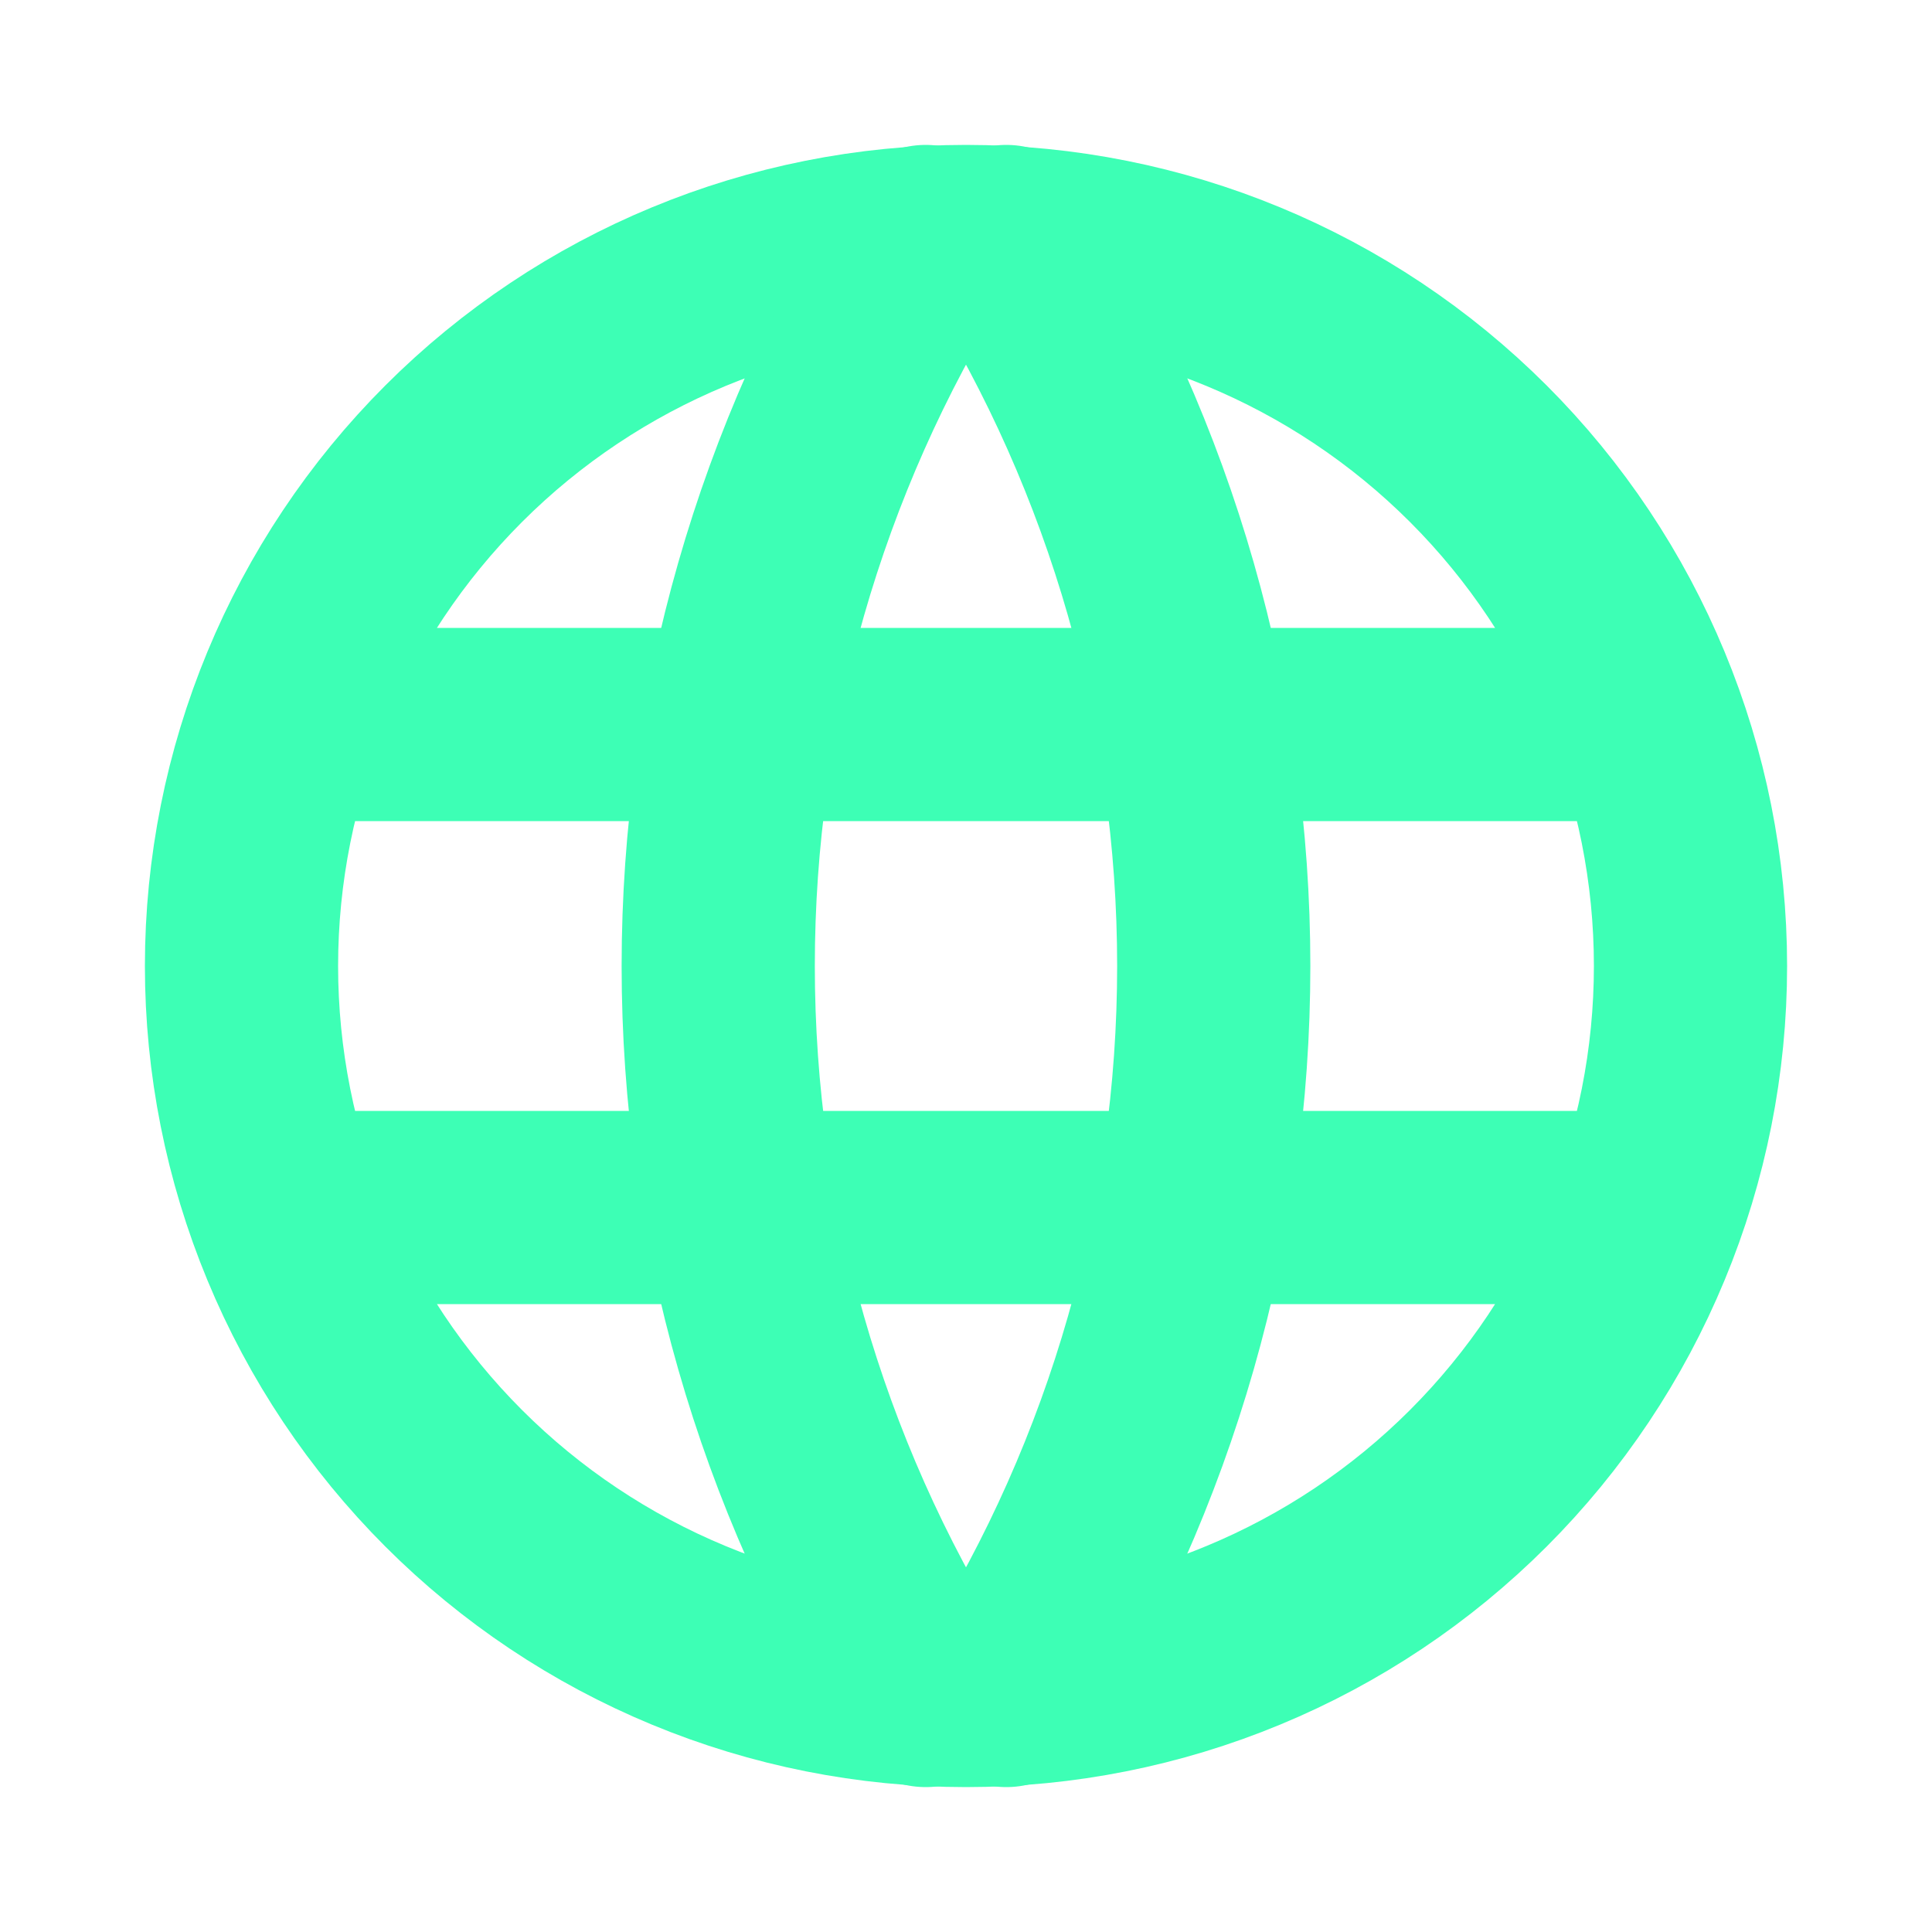 <svg width="60" height="60" viewBox="0 0 60 60" fill="none" xmlns="http://www.w3.org/2000/svg">
<g id="tabler:world">
<g id="Group">
<path id="Vector" d="M9 22.5H51M9 37.5H51M7.5 30C7.5 32.955 8.082 35.881 9.213 38.61C10.343 41.34 12.001 43.821 14.09 45.91C16.179 47.999 18.66 49.657 21.39 50.787C24.119 51.918 27.045 52.5 30 52.5C32.955 52.5 35.881 51.918 38.61 50.787C41.34 49.657 43.821 47.999 45.91 45.91C47.999 43.821 49.657 41.34 50.787 38.61C51.918 35.881 52.5 32.955 52.5 30C52.5 24.033 50.13 18.31 45.91 14.09C41.69 9.871 35.967 7.5 30 7.5C24.033 7.5 18.31 9.871 14.09 14.09C9.871 18.31 7.5 24.033 7.5 30Z" stroke="#3DFFB5" stroke-width="6" stroke-linecap="round" stroke-linejoin="round"/>
<path id="Vector_2" d="M28.75 7.5C24.538 14.249 22.305 22.045 22.305 30C22.305 37.955 24.538 45.751 28.75 52.5M31.25 7.5C35.462 14.249 37.694 22.045 37.694 30C37.694 37.955 35.462 45.751 31.25 52.5" stroke="#3DFFB5" stroke-width="6" stroke-linecap="round" stroke-linejoin="round"/>
</g>
</g>
</svg>
